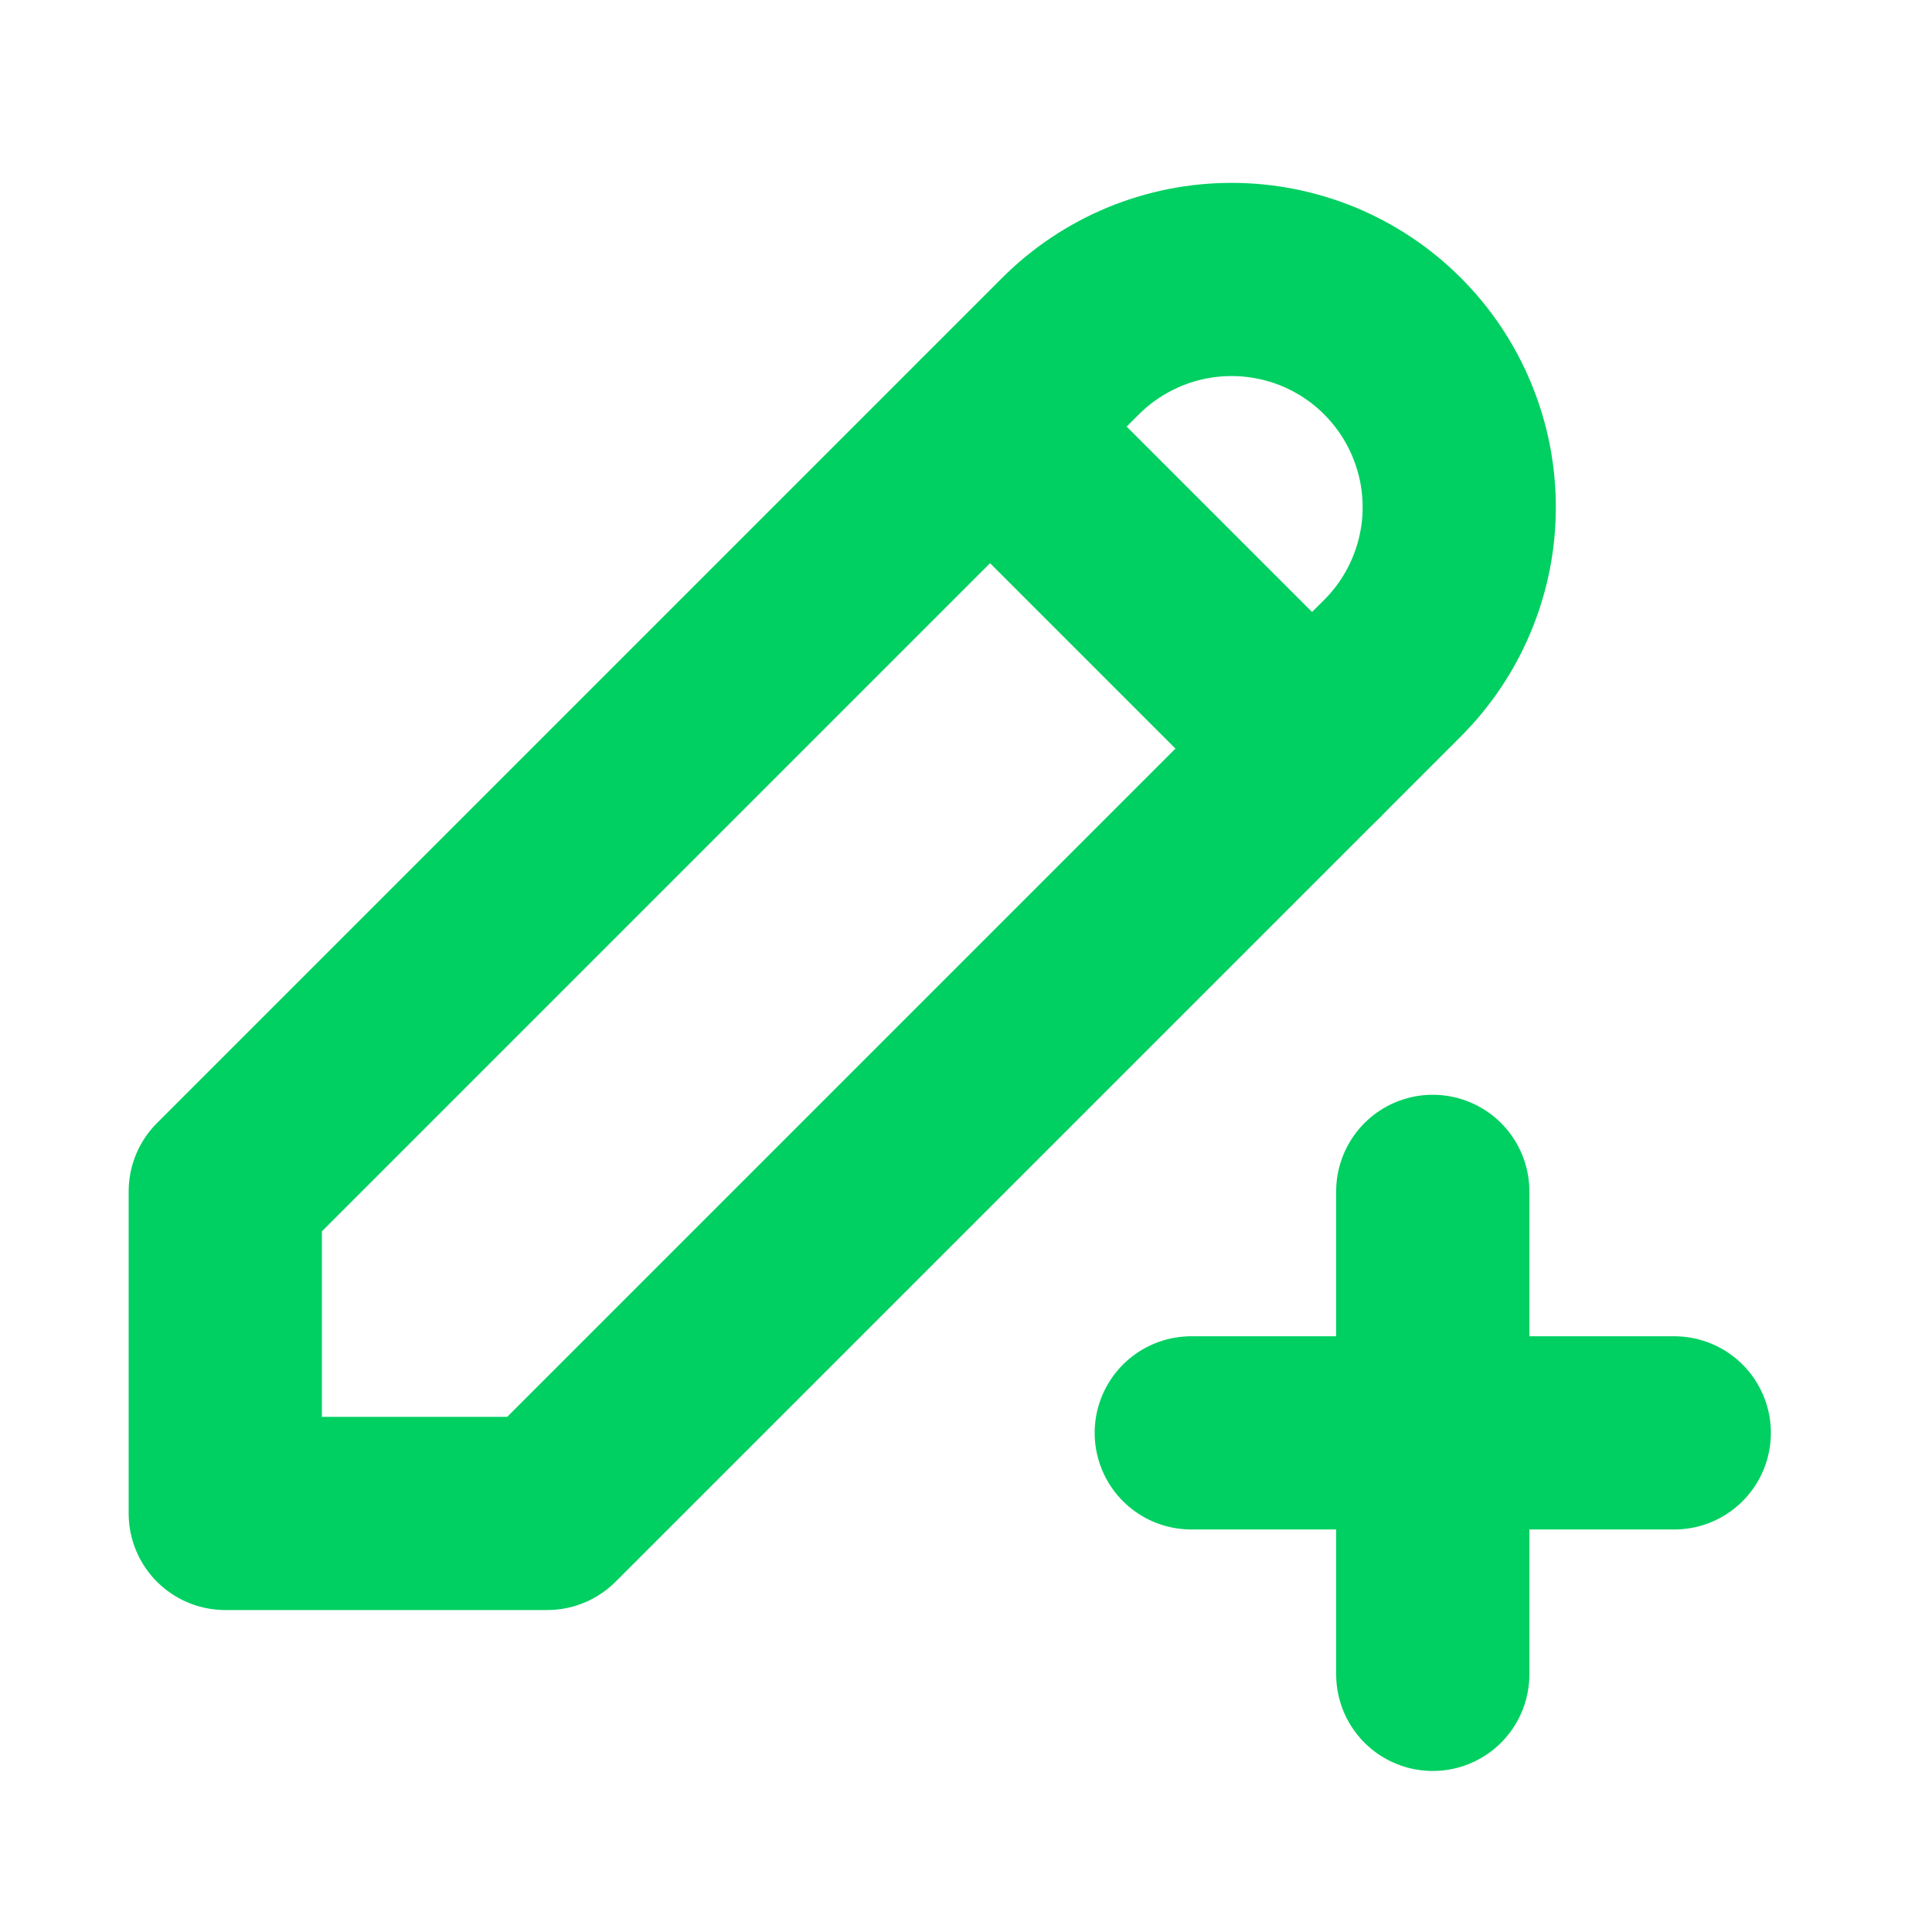<svg width="20" height="20" viewBox="0 0 20 20" fill="none" xmlns="http://www.w3.org/2000/svg">
<mask id="mask0_327_10969" style="mask-type:alpha" maskUnits="userSpaceOnUse" x="0" y="0" width="20" height="20">
<path d="M0 0H20V20H0V0Z" fill="white"/>
</mask>
<g mask="url(#mask0_327_10969)">
<path d="M2.332 15.667H5.665L14.415 6.917C14.634 6.698 14.808 6.438 14.926 6.152C15.045 5.866 15.106 5.56 15.106 5.25C15.106 4.94 15.045 4.634 14.926 4.348C14.808 4.062 14.634 3.802 14.415 3.583C14.197 3.364 13.937 3.191 13.651 3.072C13.365 2.954 13.058 2.893 12.749 2.893C12.439 2.893 12.133 2.954 11.847 3.072C11.561 3.191 11.301 3.364 11.082 3.583L2.332 12.333V15.667Z" stroke="#00D061" stroke-width="2" stroke-linecap="round" stroke-linejoin="round"/>
<path d="M10.25 4.417L13.583 7.75" stroke="#00D061" stroke-width="2" stroke-linecap="round" stroke-linejoin="round"/>
<path d="M12.332 14.833H17.332" stroke="#00D061" stroke-width="2" stroke-linecap="round" stroke-linejoin="round"/>
<path d="M14.832 12.333V17.333" stroke="#00D061" stroke-width="2" stroke-linecap="round" stroke-linejoin="round"/>
</g>
</svg>
